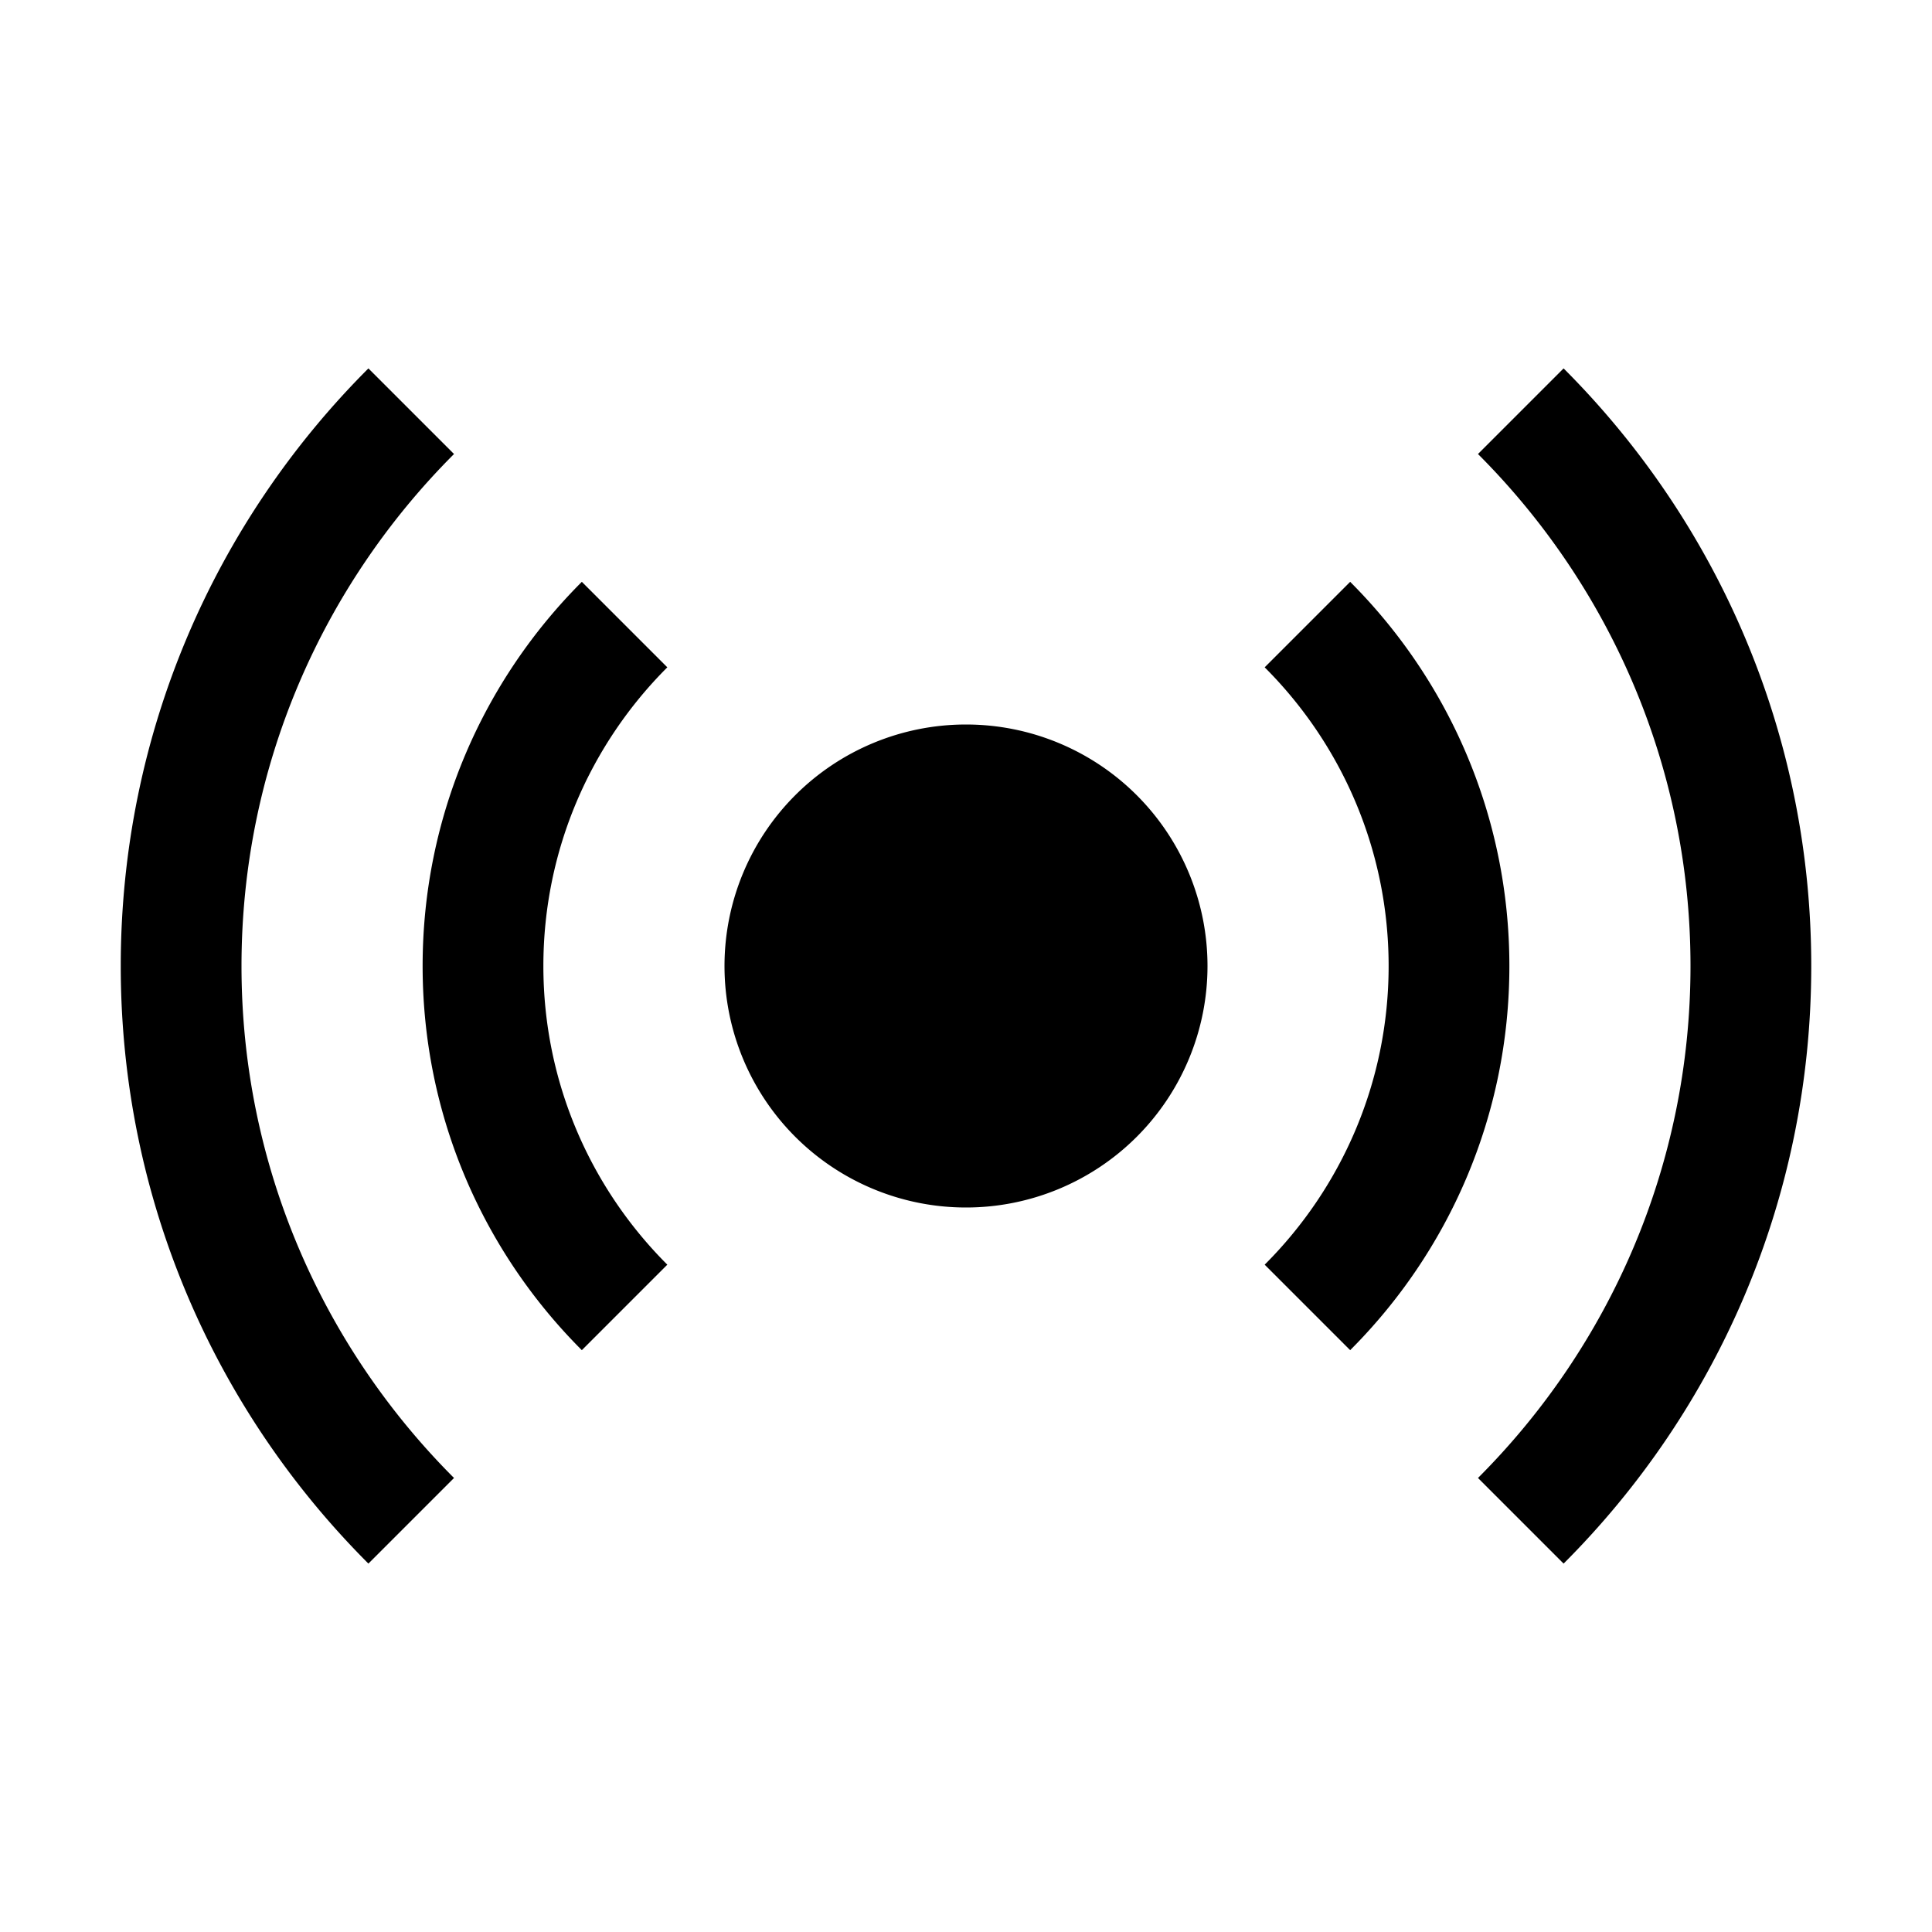 <svg xmlns="http://www.w3.org/2000/svg"  viewBox="0 0 32 32" width="24px" height="24px"><path d="M 6.102 6.102 C 3.568 8.635 2 12.134 2 16 C 2 19.866 3.568 23.365 6.102 25.898 L 7.52 24.48 C 5.347 22.307 4 19.308 4 16 C 4 12.692 5.347 9.693 7.52 7.52 L 6.102 6.102 z M 25.898 6.102 L 24.48 7.52 C 26.653 9.693 28 12.692 28 16 C 28 19.308 26.653 22.307 24.48 24.48 L 25.898 25.898 C 28.432 23.365 30 19.866 30 16 C 30 12.134 28.432 8.635 25.898 6.102 z M 9.637 9.637 C 8.008 11.266 7 13.515 7 16 C 7 18.485 8.008 20.734 9.637 22.363 L 11.053 20.947 C 9.785 19.68 9 17.93 9 16 C 9 14.07 9.785 12.32 11.053 11.053 L 9.637 9.637 z M 22.363 9.637 L 20.947 11.053 C 22.215 12.32 23 14.07 23 16 C 23 17.93 22.215 19.68 20.947 20.947 L 22.363 22.363 C 23.992 20.734 25 18.485 25 16 C 25 13.515 23.992 11.266 22.363 9.637 z M 16 12 A 4 4 0 0 0 16 20 A 4 4 0 0 0 16 12 z"/></svg>